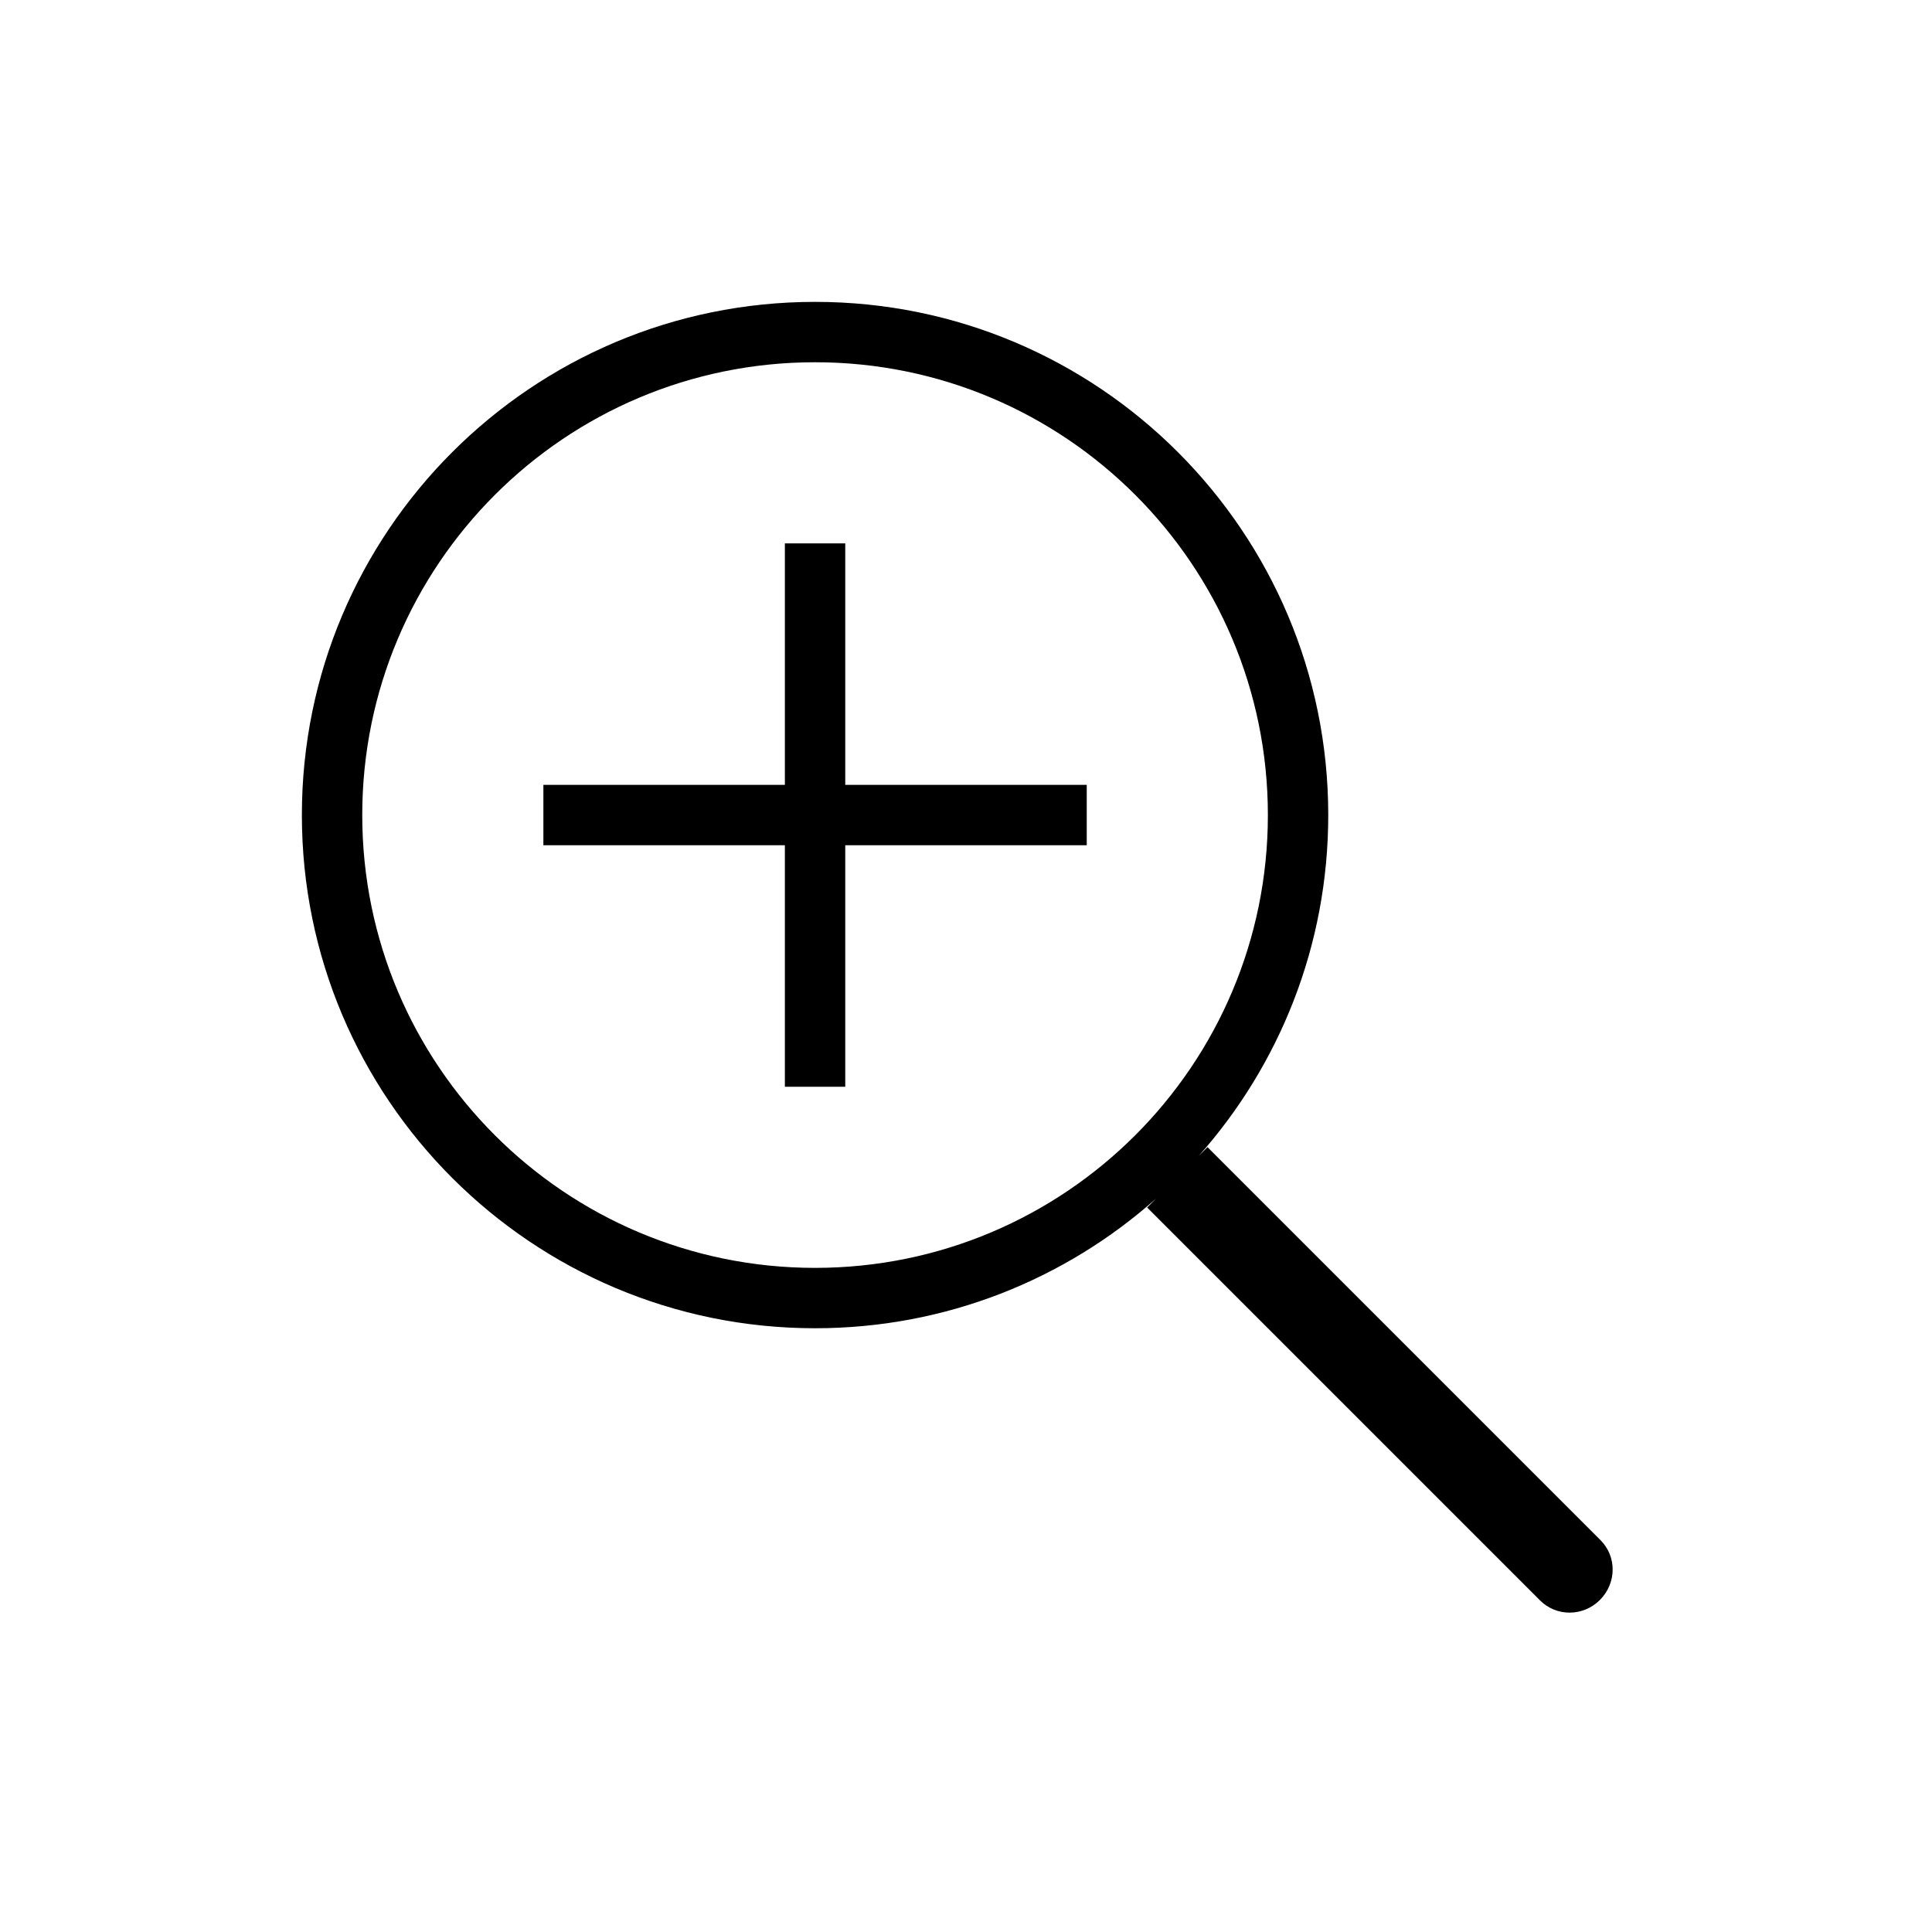 <?xml version="1.0" encoding="UTF-8" standalone="no"?>
<svg width="32px" height="32px" viewBox="0 0 32 32" version="1.1" xmlns="http://www.w3.org/2000/svg" xmlns:xlink="http://www.w3.org/1999/xlink" xmlns:sketch="http://www.bohemiancoding.com/sketch/ns">
    <!-- Generator: Sketch 3.0.3 (7891) - http://www.bohemiancoding.com/sketch -->
    <title>icon 112 search plus</title>
    <desc>Created with Sketch.</desc>
    <defs></defs>
    <g id="Page-1" stroke="none" stroke-width="1"  fill-rule="evenodd" sketch:type="MSPage">
        <g id="icon-112-search-plus" sketch:type="MSArtboardGroup" >
            <path d="M13,13 L13,9 L14,9 L14,13 L18,13 L18,14 L14,14 L14,18 L13,18 L13,14 L9,14 L9,13 L13,13 L13,13 Z M19.145,19.855 C17.644,21.189 15.667,22 13.5,22 C8.806,22 5,18.194 5,13.5 C5,8.806 8.806,5 13.5,5 C18.194,5 22,8.806 22,13.5 C22,15.667 21.189,17.644 19.855,19.145 L20,19 L26.508,25.508 C26.783,25.783 26.776,26.224 26.5,26.5 C26.222,26.778 25.78,26.78 25.508,26.508 L19,20 L19.145,19.855 L19.145,19.855 L19.145,19.855 Z M13.5,21 C17.642,21 21,17.642 21,13.5 C21,9.358 17.642,6 13.5,6 C9.358,6 6,9.358 6,13.5 C6,17.642 9.358,21 13.5,21 L13.5,21 Z" id="search-plus" sketch:type="MSShapeGroup"></path>
        </g>
    </g>
</svg>